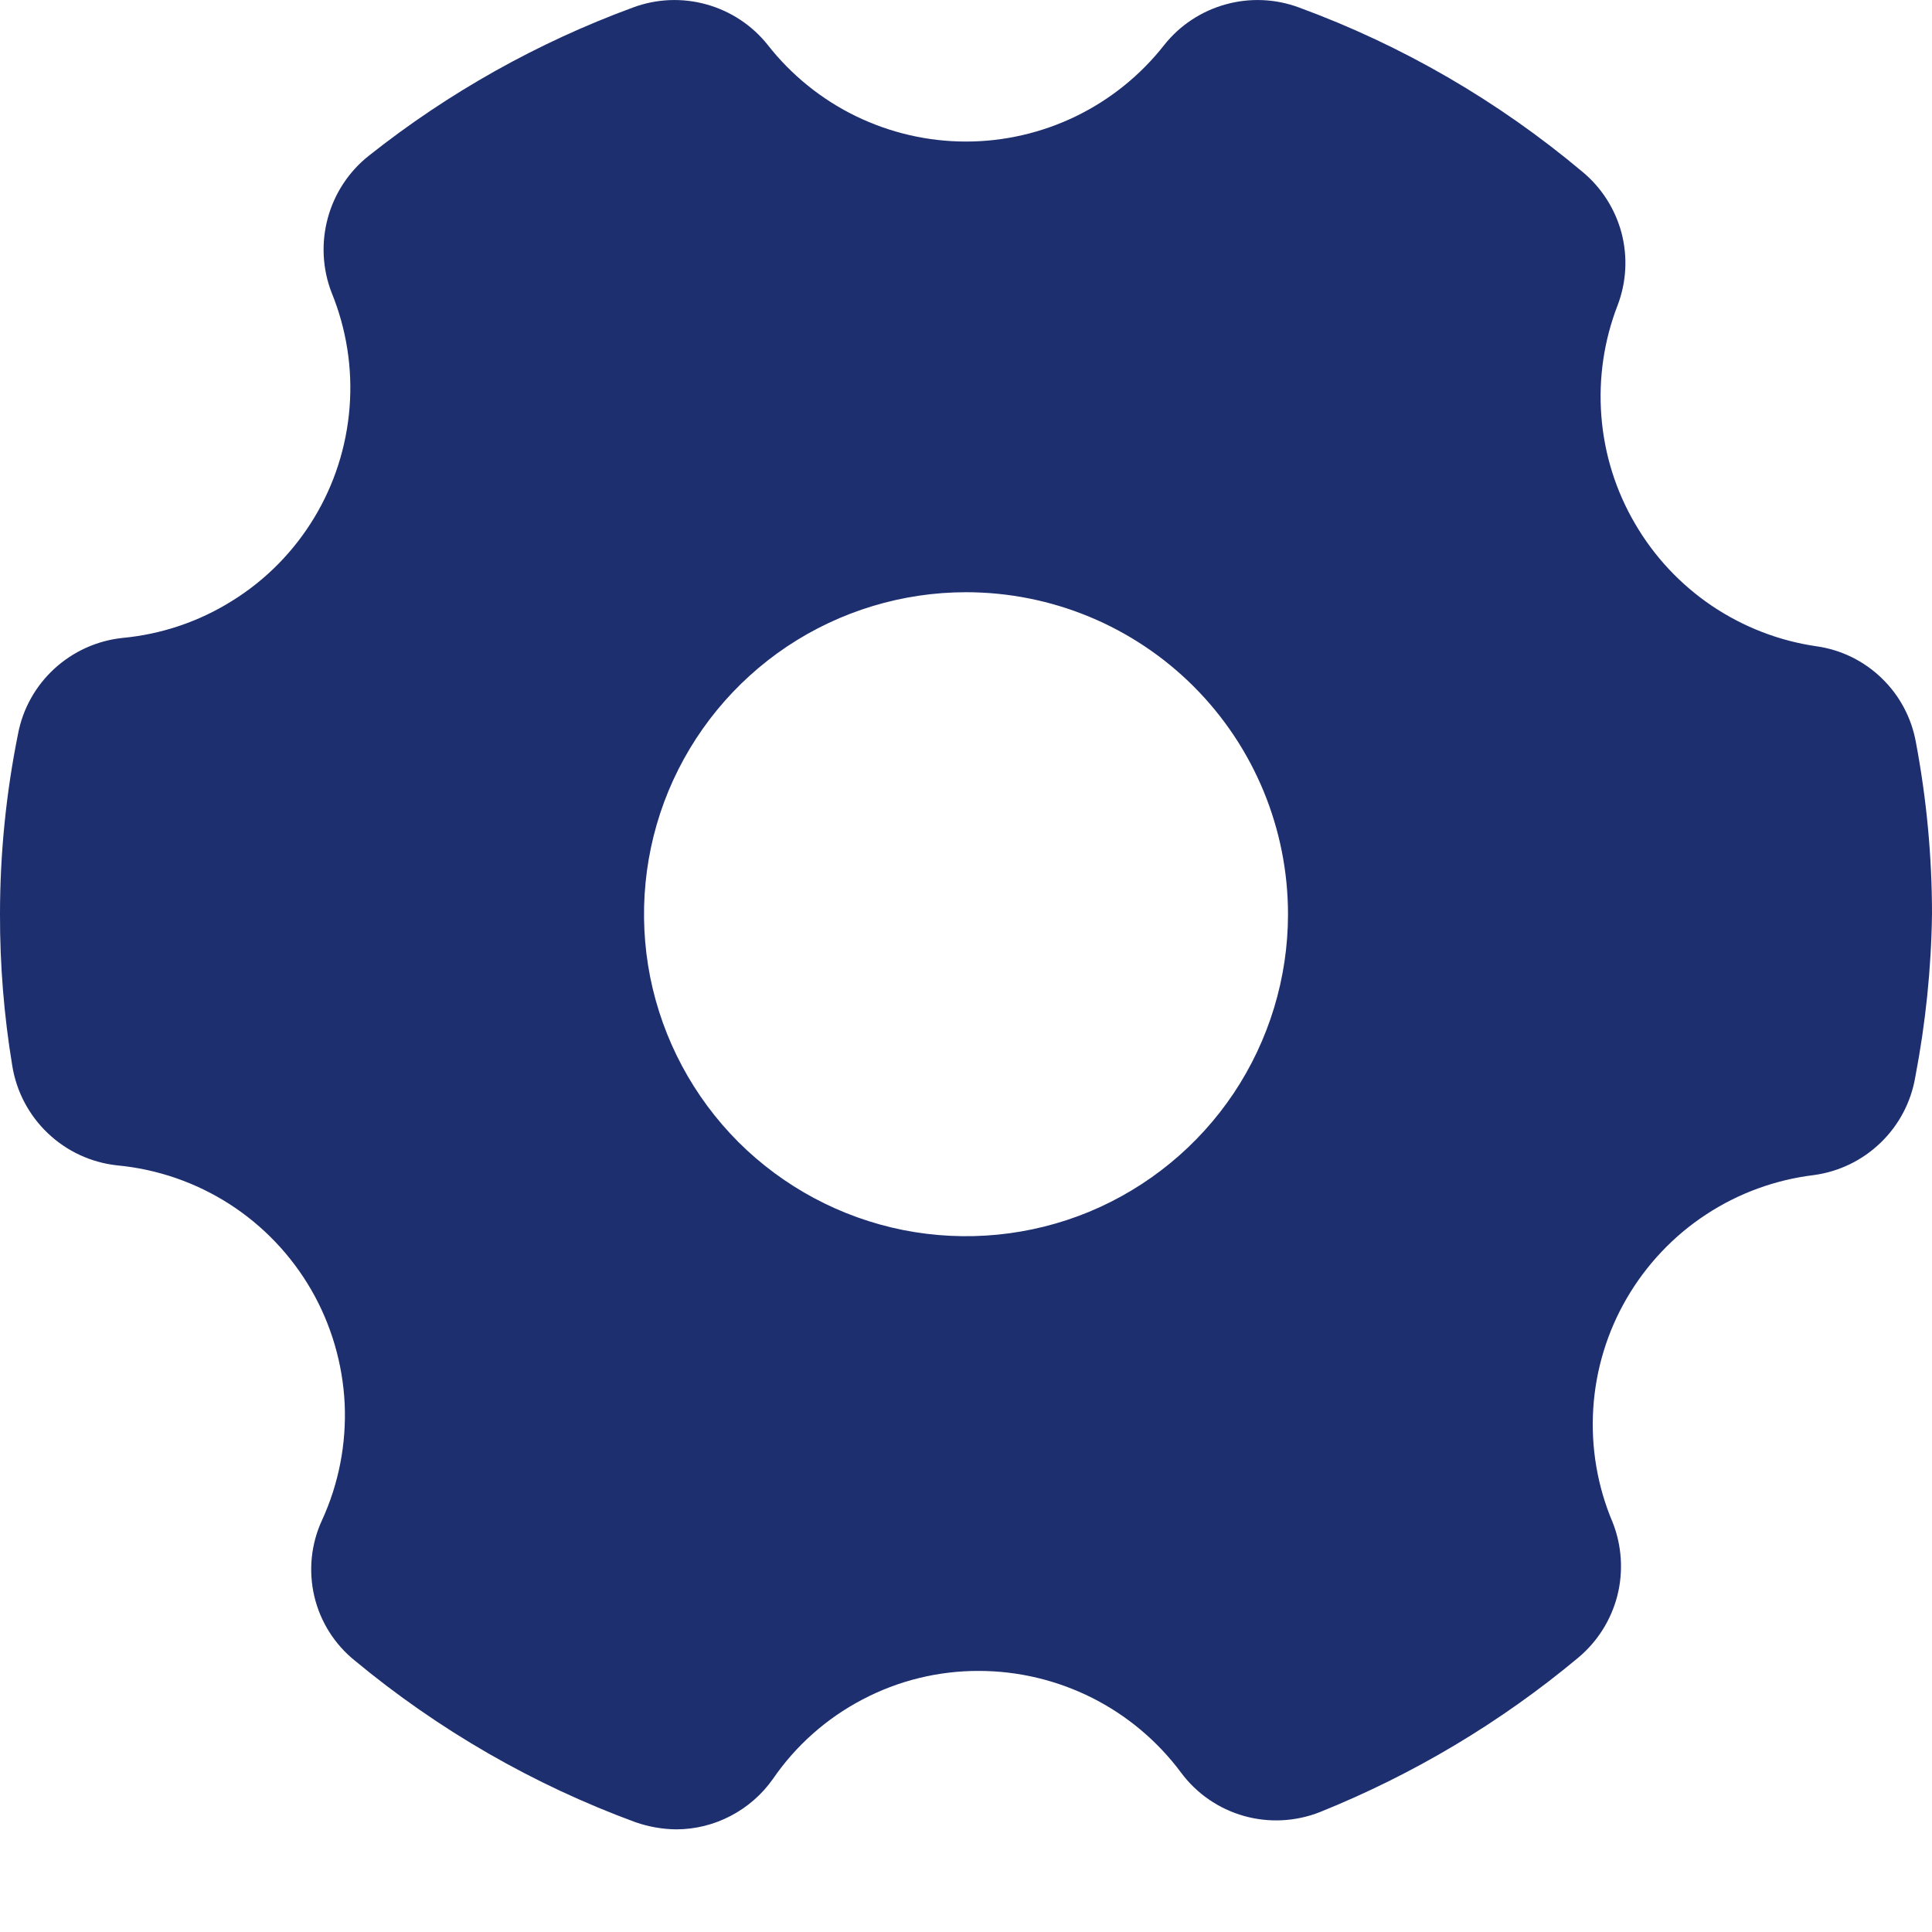 <svg width="15" height="15" viewBox="0 0 15 15" fill="none" xmlns="http://www.w3.org/2000/svg">
<path d="M14.105 5.018C13.813 4.976 13.535 4.868 13.29 4.703C13.046 4.538 12.842 4.32 12.694 4.065C12.545 3.811 12.456 3.526 12.433 3.232C12.41 2.938 12.453 2.643 12.56 2.368C12.628 2.188 12.638 1.992 12.589 1.806C12.539 1.621 12.433 1.455 12.285 1.333C11.631 0.784 10.887 0.352 10.085 0.058C9.902 -0.01 9.703 -0.018 9.516 0.034C9.328 0.086 9.161 0.196 9.04 0.348C8.857 0.582 8.623 0.771 8.357 0.901C8.09 1.031 7.797 1.099 7.5 1.099C7.203 1.099 6.91 1.031 6.643 0.901C6.377 0.771 6.143 0.582 5.96 0.348C5.839 0.196 5.672 0.086 5.484 0.034C5.297 -0.018 5.098 -0.01 4.915 0.058C4.175 0.33 3.483 0.718 2.865 1.208C2.709 1.331 2.597 1.501 2.545 1.693C2.493 1.884 2.503 2.088 2.575 2.273C2.69 2.555 2.738 2.86 2.714 3.164C2.69 3.468 2.596 3.762 2.438 4.022C2.28 4.283 2.063 4.503 1.804 4.664C1.546 4.826 1.253 4.925 0.95 4.953C0.753 4.974 0.568 5.058 0.422 5.192C0.276 5.326 0.177 5.503 0.14 5.698C0.047 6.159 1.08202e-05 6.628 1.08202e-05 7.098C-0.001 7.492 0.031 7.885 0.095 8.273C0.127 8.474 0.224 8.658 0.371 8.798C0.519 8.939 0.708 9.026 0.91 9.048C1.22 9.077 1.519 9.18 1.781 9.348C2.043 9.516 2.261 9.745 2.417 10.015C2.572 10.284 2.661 10.588 2.676 10.899C2.69 11.21 2.63 11.52 2.5 11.803C2.415 11.987 2.394 12.194 2.44 12.392C2.486 12.589 2.597 12.766 2.755 12.893C3.405 13.432 4.142 13.857 4.935 14.148C5.036 14.183 5.143 14.202 5.25 14.203C5.397 14.203 5.542 14.167 5.672 14.099C5.803 14.031 5.915 13.933 6 13.813C6.178 13.553 6.417 13.341 6.696 13.195C6.975 13.048 7.285 12.972 7.6 12.973C7.905 12.973 8.206 13.045 8.479 13.182C8.751 13.319 8.988 13.518 9.17 13.763C9.291 13.926 9.463 14.044 9.658 14.099C9.853 14.154 10.062 14.143 10.25 14.068C10.975 13.776 11.65 13.373 12.25 12.873C12.401 12.748 12.508 12.579 12.557 12.389C12.605 12.2 12.592 12 12.52 11.818C12.402 11.54 12.351 11.238 12.37 10.936C12.389 10.634 12.478 10.341 12.63 10.08C12.782 9.819 12.992 9.596 13.245 9.43C13.497 9.264 13.785 9.159 14.085 9.123C14.28 9.096 14.461 9.008 14.602 8.871C14.743 8.735 14.837 8.557 14.87 8.363C14.95 7.946 14.994 7.523 15 7.098C15 6.65 14.958 6.203 14.875 5.763C14.841 5.574 14.749 5.4 14.61 5.266C14.472 5.132 14.295 5.045 14.105 5.018ZM10 7.098C10 7.592 9.853 8.076 9.579 8.487C9.304 8.898 8.914 9.218 8.457 9.408C8 9.597 7.497 9.646 7.012 9.55C6.527 9.453 6.082 9.215 5.732 8.866C5.383 8.516 5.145 8.071 5.048 7.586C4.952 7.101 5.001 6.598 5.19 6.141C5.38 5.684 5.7 5.294 6.111 5.019C6.522 4.745 7.006 4.598 7.5 4.598C8.163 4.598 8.799 4.861 9.268 5.33C9.737 5.799 10 6.435 10 7.098Z" fill="#1D2F6F"/>
</svg>
